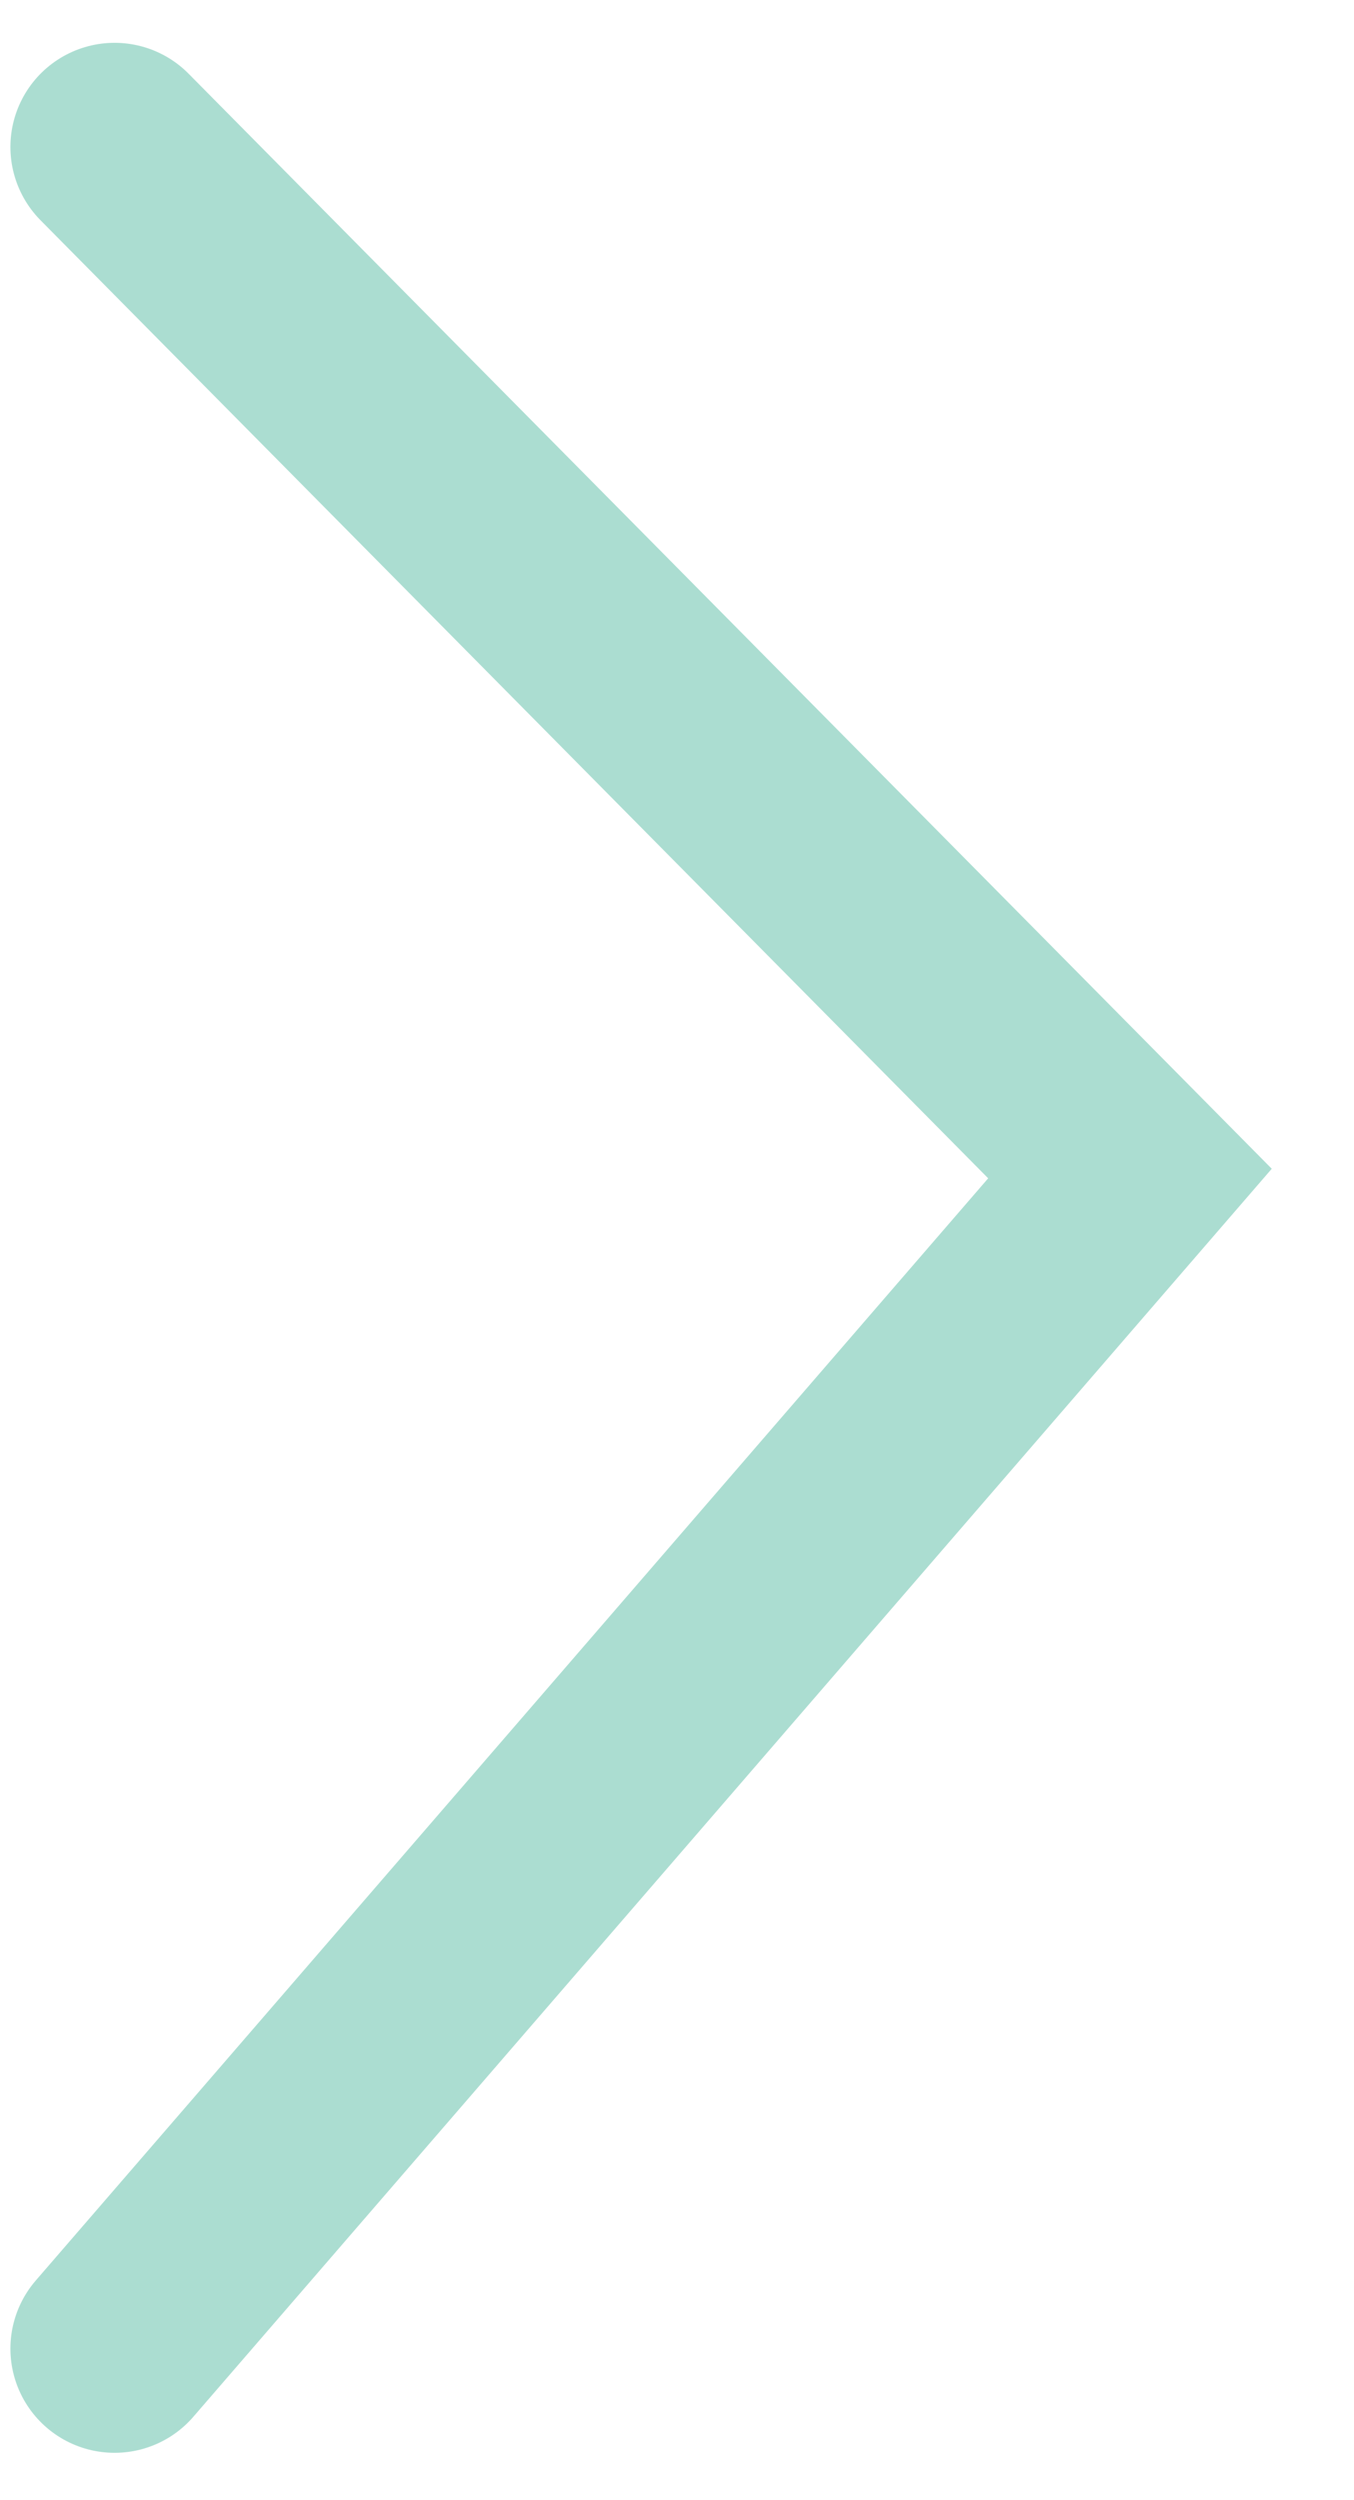 <svg width="13" height="24" viewBox="0 0 13 24" fill="none" xmlns="http://www.w3.org/2000/svg">
<path d="M1.1 1.411L10.849 11.265L1.1 22.545" stroke="#ABDDD1" stroke-width="2" stroke-linecap="round"/>
</svg>
